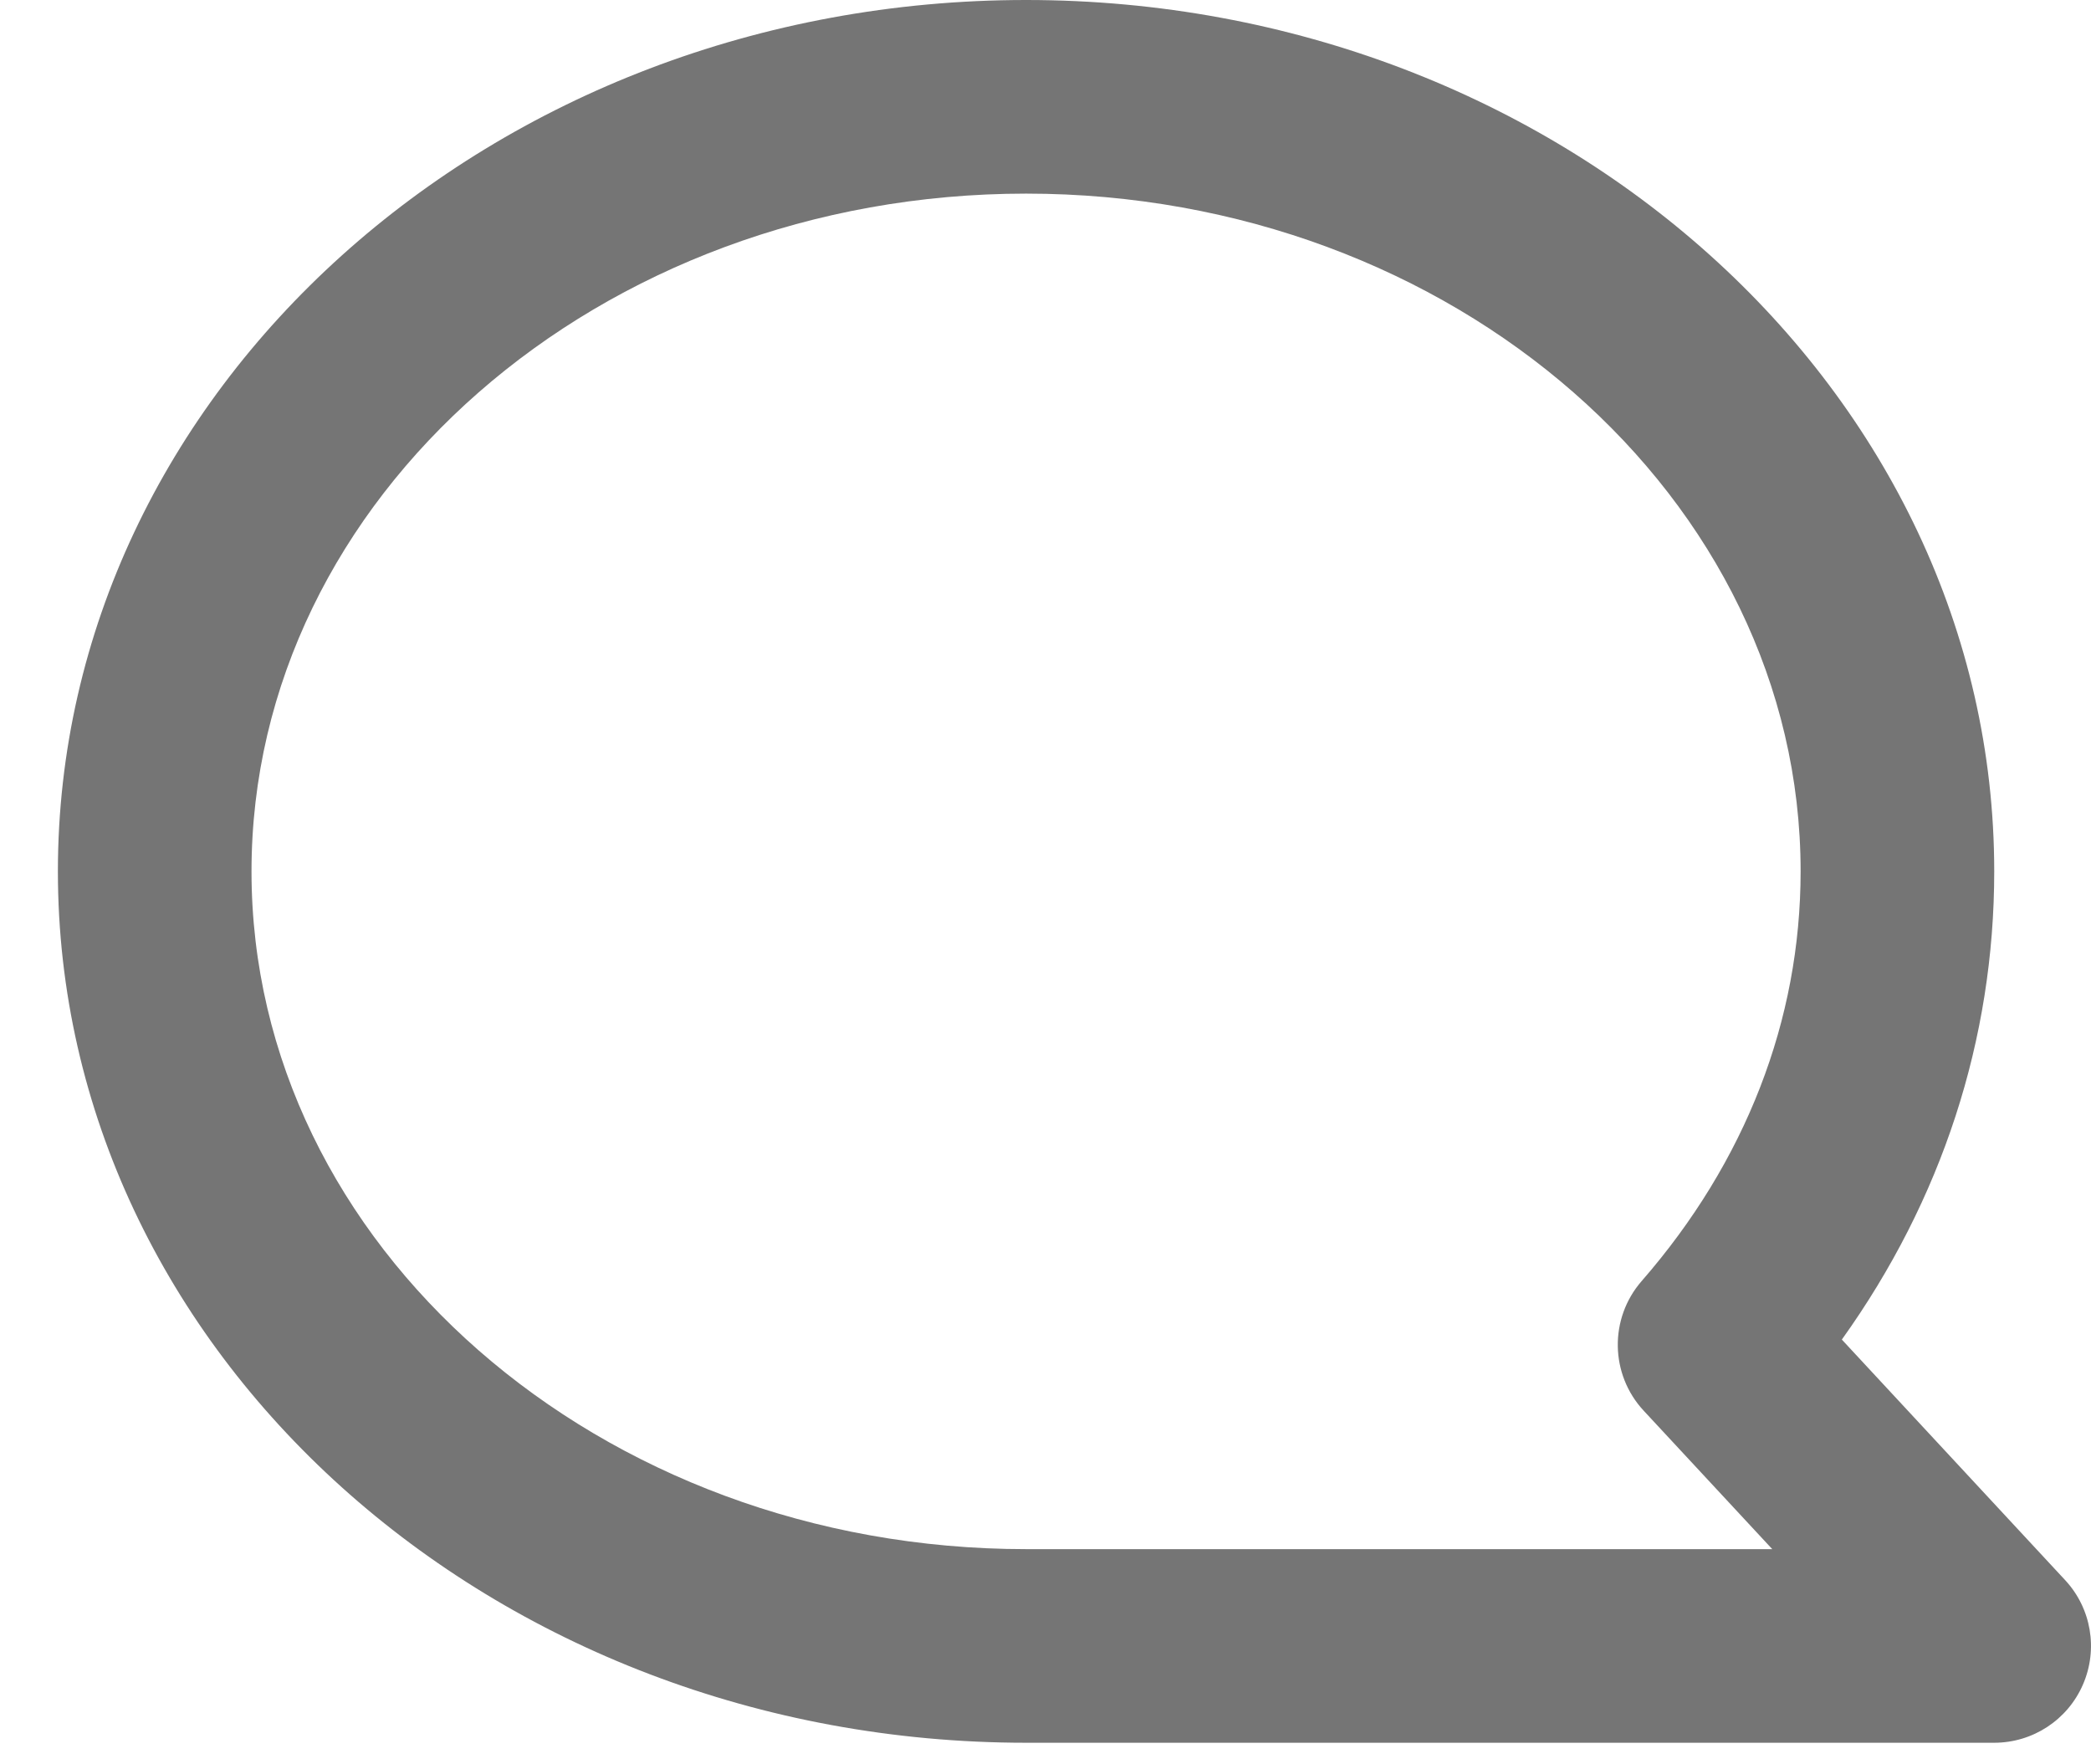 <svg width="32" height="27" viewBox="0 0 32 27" fill="none" xmlns="http://www.w3.org/2000/svg">
<path d="M15.703 26.67H30.519C31.109 26.67 31.642 26.32 31.876 25.781C32.112 25.24 32.005 24.612 31.604 24.181L28.187 20.5C29.718 18.361 30.519 15.906 30.519 13.335C30.519 5.981 23.872 0 15.703 0C7.533 0 0.886 5.981 0.886 13.335C0.886 20.689 7.533 26.67 15.703 26.67ZM27.122 23.707H15.703C9.167 23.707 3.849 19.054 3.849 13.335C3.849 7.617 9.167 2.963 15.703 2.963C22.238 2.963 27.556 7.617 27.556 13.335C27.556 15.612 26.714 17.78 25.123 19.605C24.625 20.177 24.638 21.032 25.154 21.588L27.122 23.707Z" fill="#757575"/>
</svg>
